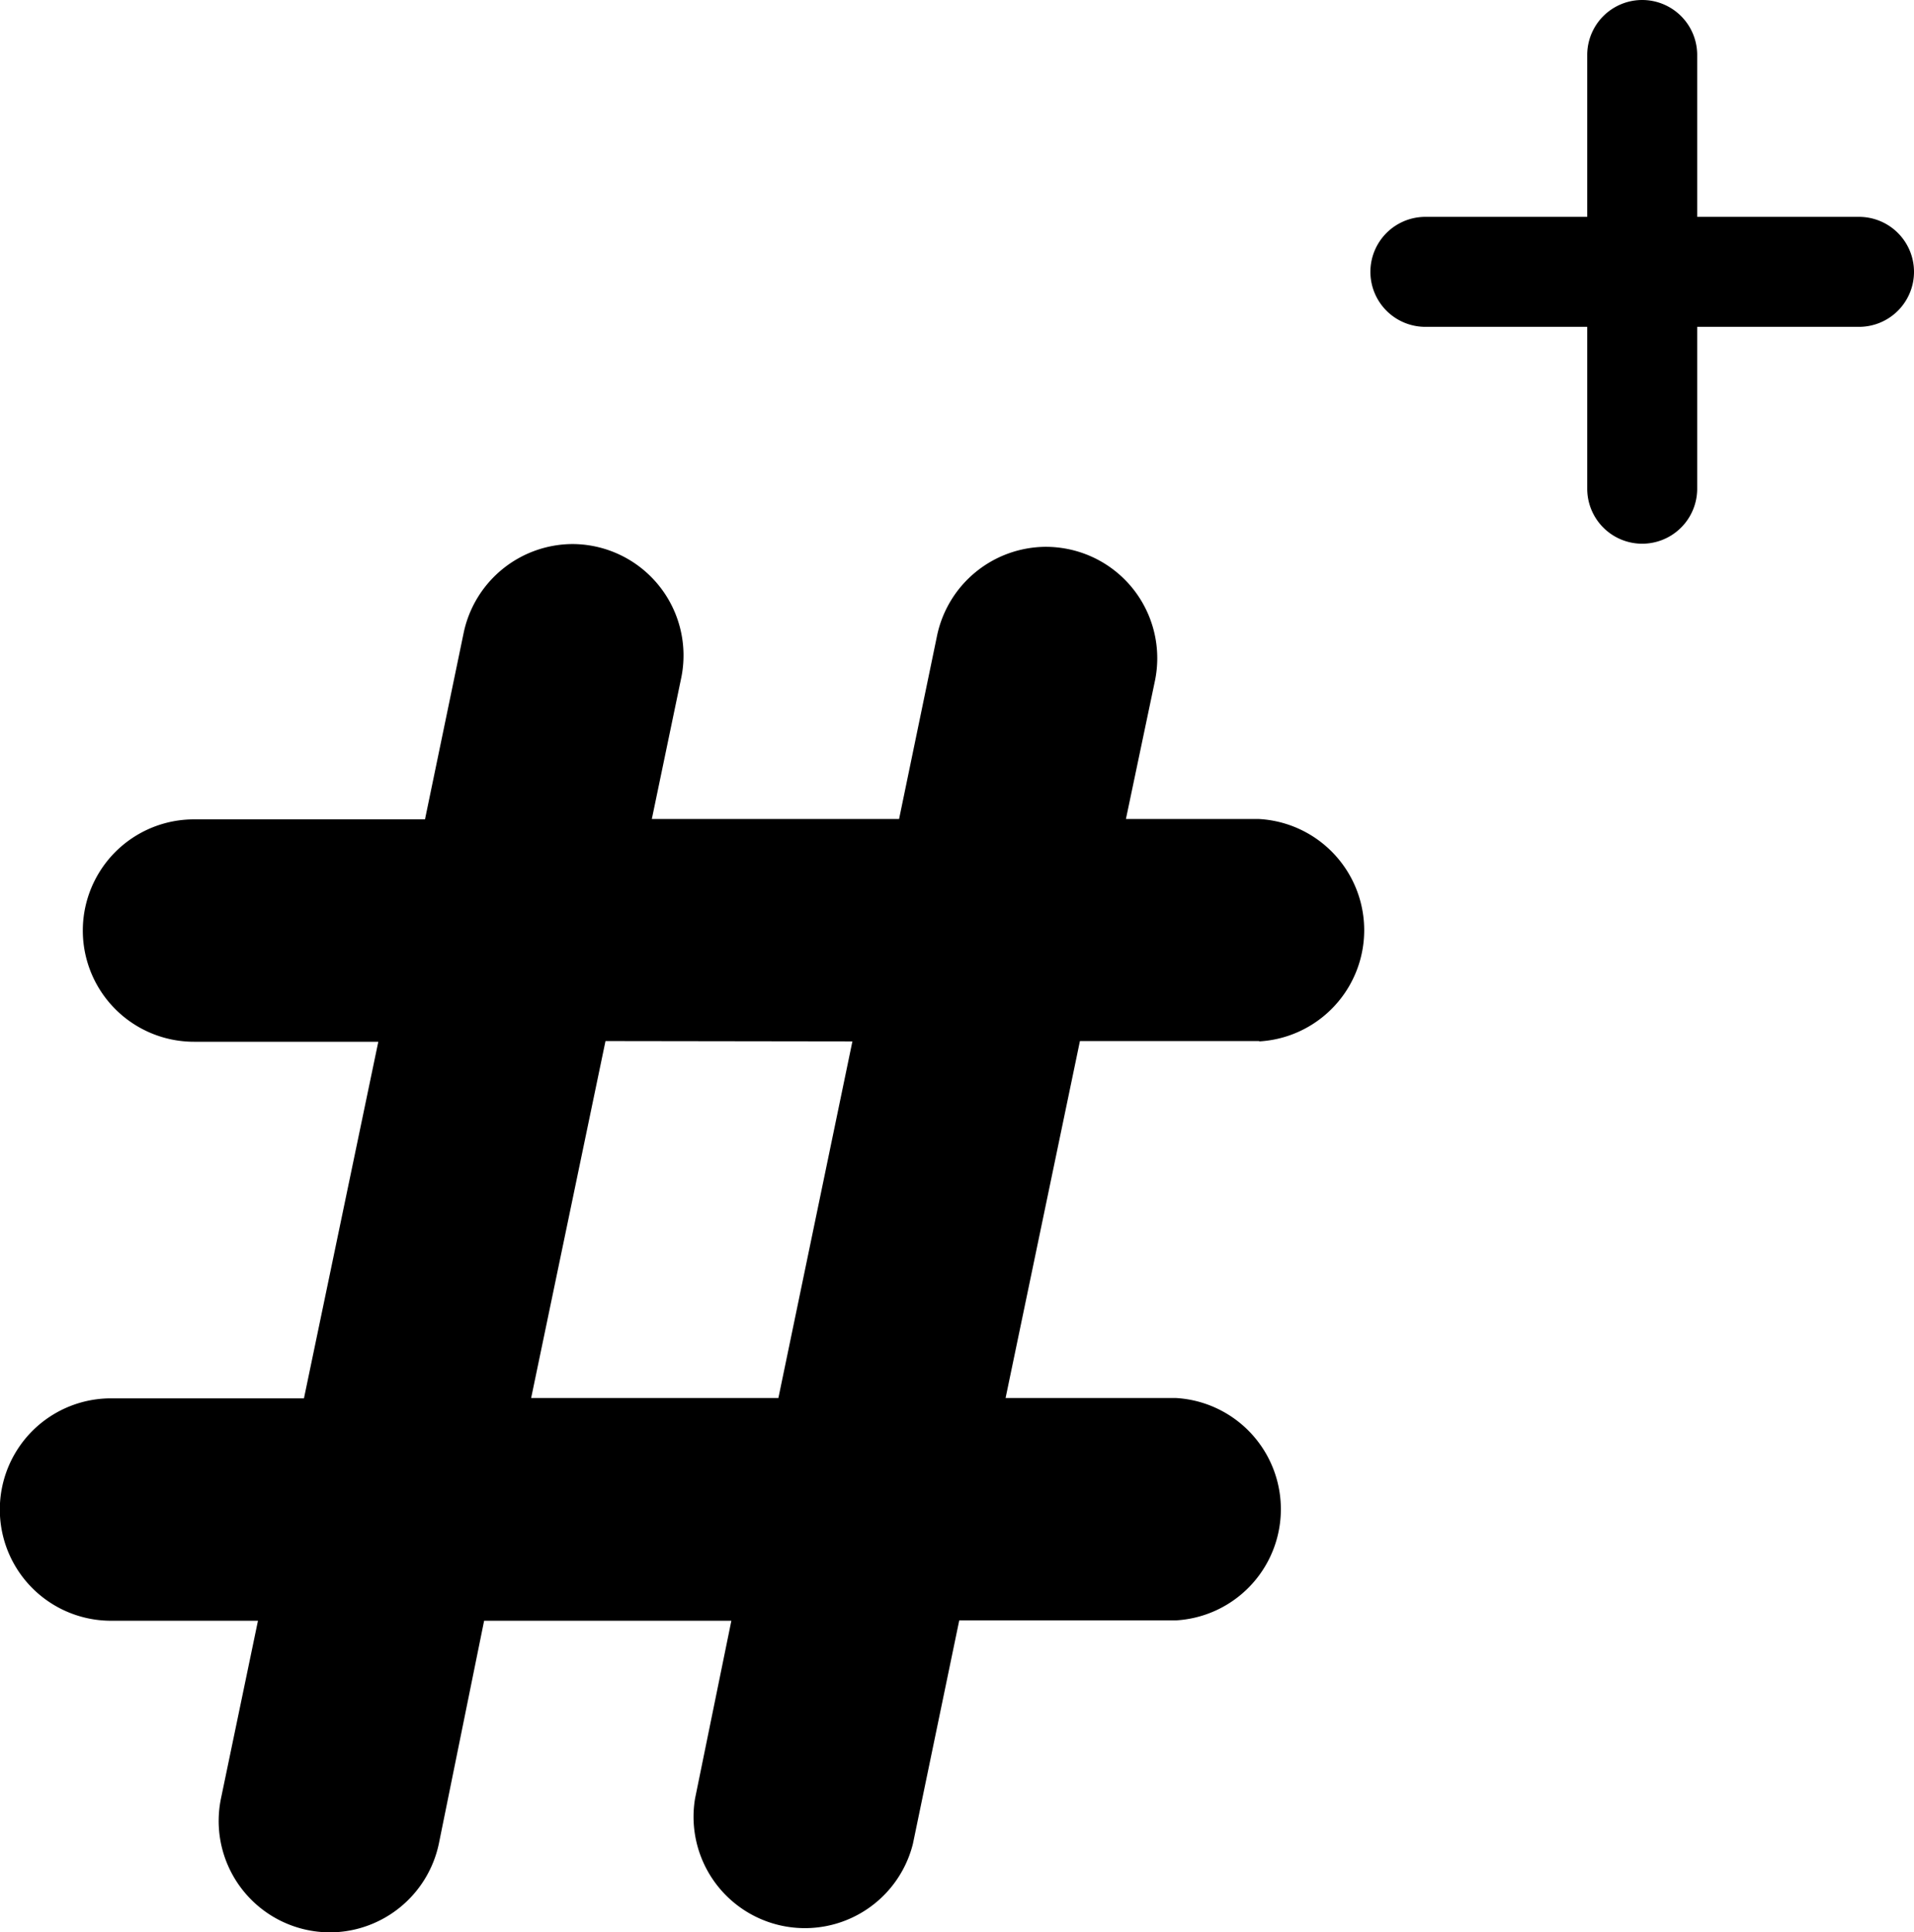 <svg xmlns="http://www.w3.org/2000/svg" viewBox="0 0 55.35 55.87"><title>hashtag-plus</title><g id="Layer_2" data-name="Layer 2"><g id="Layer_1-2" data-name="Layer 1"><path d="M36.41,30.11a3.22,3.22,0,0,0,0-6.43H32.56l.84-4a3.22,3.22,0,0,0-2.49-3.8,3.28,3.28,0,0,0-.66-.07,3.23,3.23,0,0,0-3.15,2.56L26,23.68H18.85l.85-4.08a3.22,3.22,0,0,0-3.15-3.87,3.23,3.23,0,0,0-3.14,2.56l-1.12,5.4H5.61a3.21,3.21,0,1,0,0,6.43h5.33L8.79,40.43H3.21a3.21,3.21,0,0,0,0,6.43H7.46L6.39,52a3.22,3.22,0,0,0,2.49,3.8,3.27,3.27,0,0,0,.66.07,3.23,3.23,0,0,0,3.15-2.56L14,46.86h7.15L20.1,52a3.22,3.22,0,0,0,6.3,1.31l1.34-6.46H34a3.22,3.22,0,0,0,0-6.43H29.08l2.15-10.32h5.19Zm-11.76,0L22.51,40.42H15.36l2.15-10.32Z"/><path d="M55.35,7.86a1.59,1.59,0,0,1-1.59,1.59H49.08v4.68h0a1.59,1.59,0,0,1-3.18,0h0V9.45H41.22a1.59,1.59,0,1,1,0-3.18H45.9V1.59h0a1.59,1.59,0,1,1,3.18,0h0V6.27h4.68A1.59,1.59,0,0,1,55.35,7.86Z"/></g></g></svg>